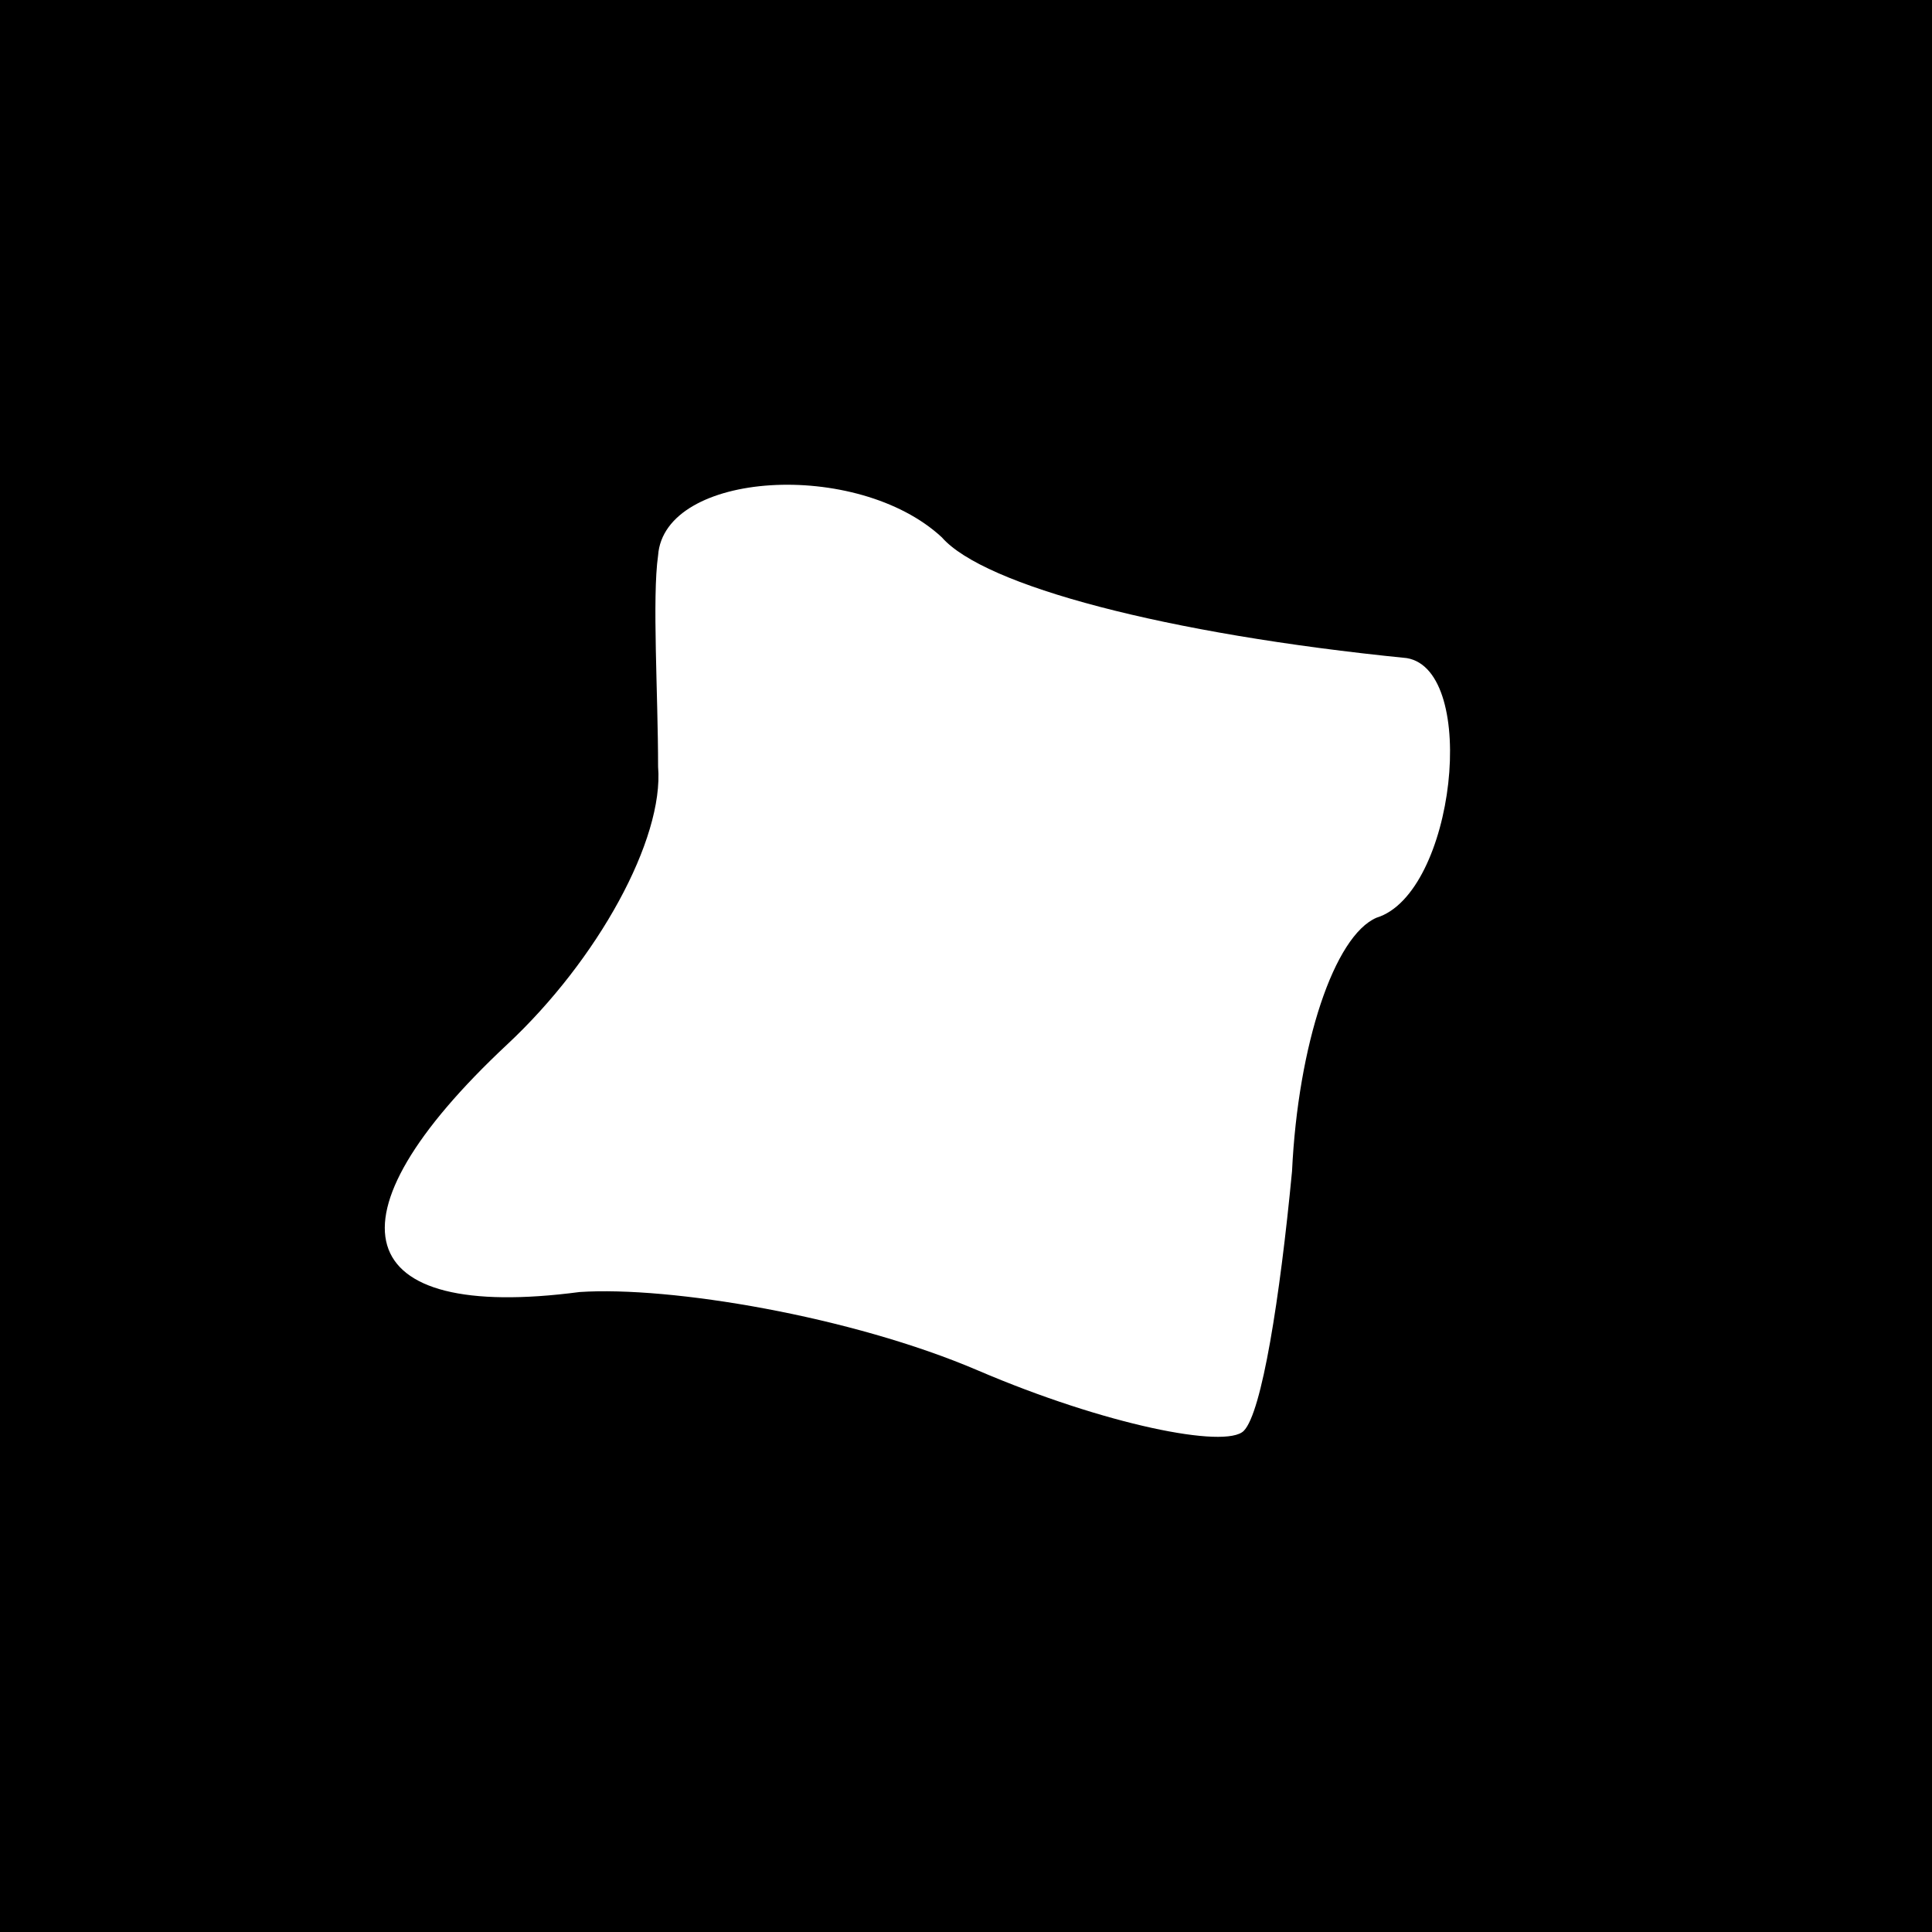 <?xml version="1.0" standalone="no"?>
<!DOCTYPE svg PUBLIC "-//W3C//DTD SVG 20010904//EN"
 "http://www.w3.org/TR/2001/REC-SVG-20010904/DTD/svg10.dtd">
<svg version="1.0" xmlns="http://www.w3.org/2000/svg"
 width="32pt" height="32pt" viewBox="0 0 32 32"
 preserveAspectRatio="xMidYMid meet">
<rect x="0" y="0" width="32" height="32" fill="#808080" stroke="none"/>
<g transform="translate(0,32) scale(0.1,-0.1)"
fill="#000000" stroke="none">
<path fill="#000000" stroke="none" d="M0 160 l0 -160 160 0 160 0 0 160 0
160 -160 0 -160 0 0 -160z"/>
<path fill="#ffffff" stroke="none" d="M156 231 c7 -8 37 -16 77 -20 12 -2 8
-39 -5 -43 -7 -3 -13 -21 -14 -42 -2 -21 -5 -40 -8 -43 -3 -3 -23 1 -44 10
-21 9 -51 14 -66 13 -38 -5 -43 12 -12 41 15 14 26 34 25 46 0 12 -1 28 0 35
1 14 33 16 47 3z"/>
</g>
</svg>
